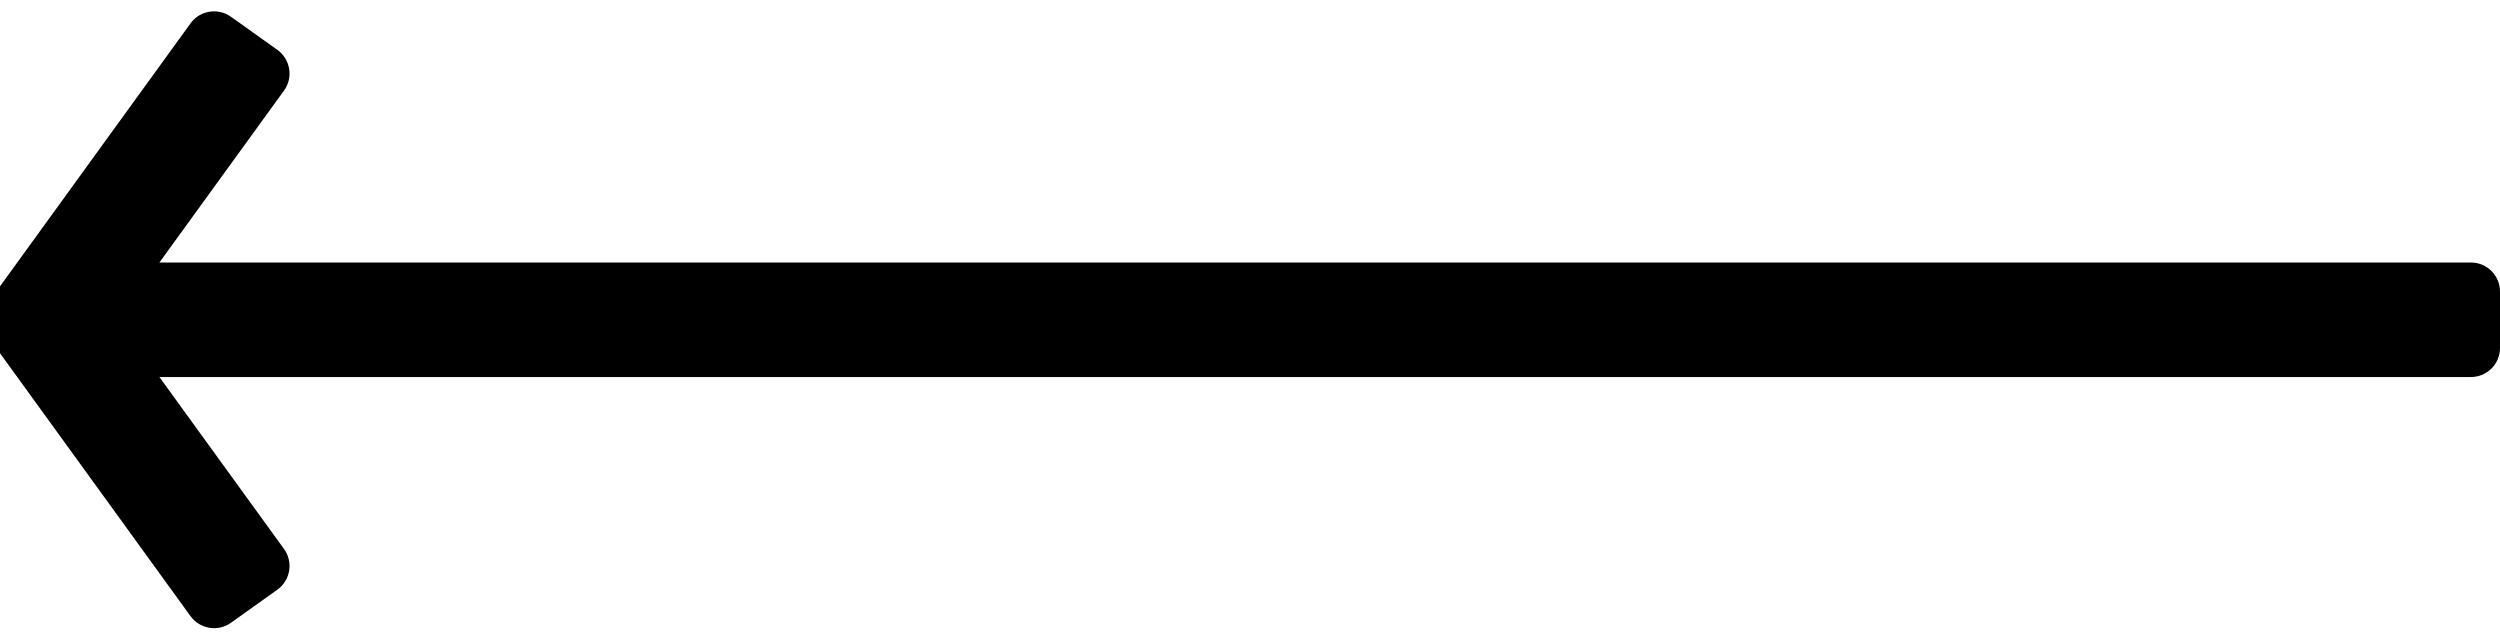 <svg width="43" height="11" viewBox="0 0 43 11" fill="none" xmlns="http://www.w3.org/2000/svg">
<path fill="currentColor" d="M4.33909e-07 6.075L3.277 10.598C3.438 10.82 3.749 10.871 3.972 10.712L4.77 10.143C4.996 9.981 5.048 9.667 4.885 9.442L2.742 6.485L42.5 6.485C42.776 6.485 43 6.261 43 5.985L43 5.015C43 4.739 42.776 4.515 42.5 4.515L2.742 4.515L4.885 1.558C5.048 1.333 4.996 1.019 4.77 0.857L3.972 0.288C3.749 0.129 3.438 0.179 3.277 0.402L5.35222e-07 4.925L4.33909e-07 6.075Z"/>
</svg>
